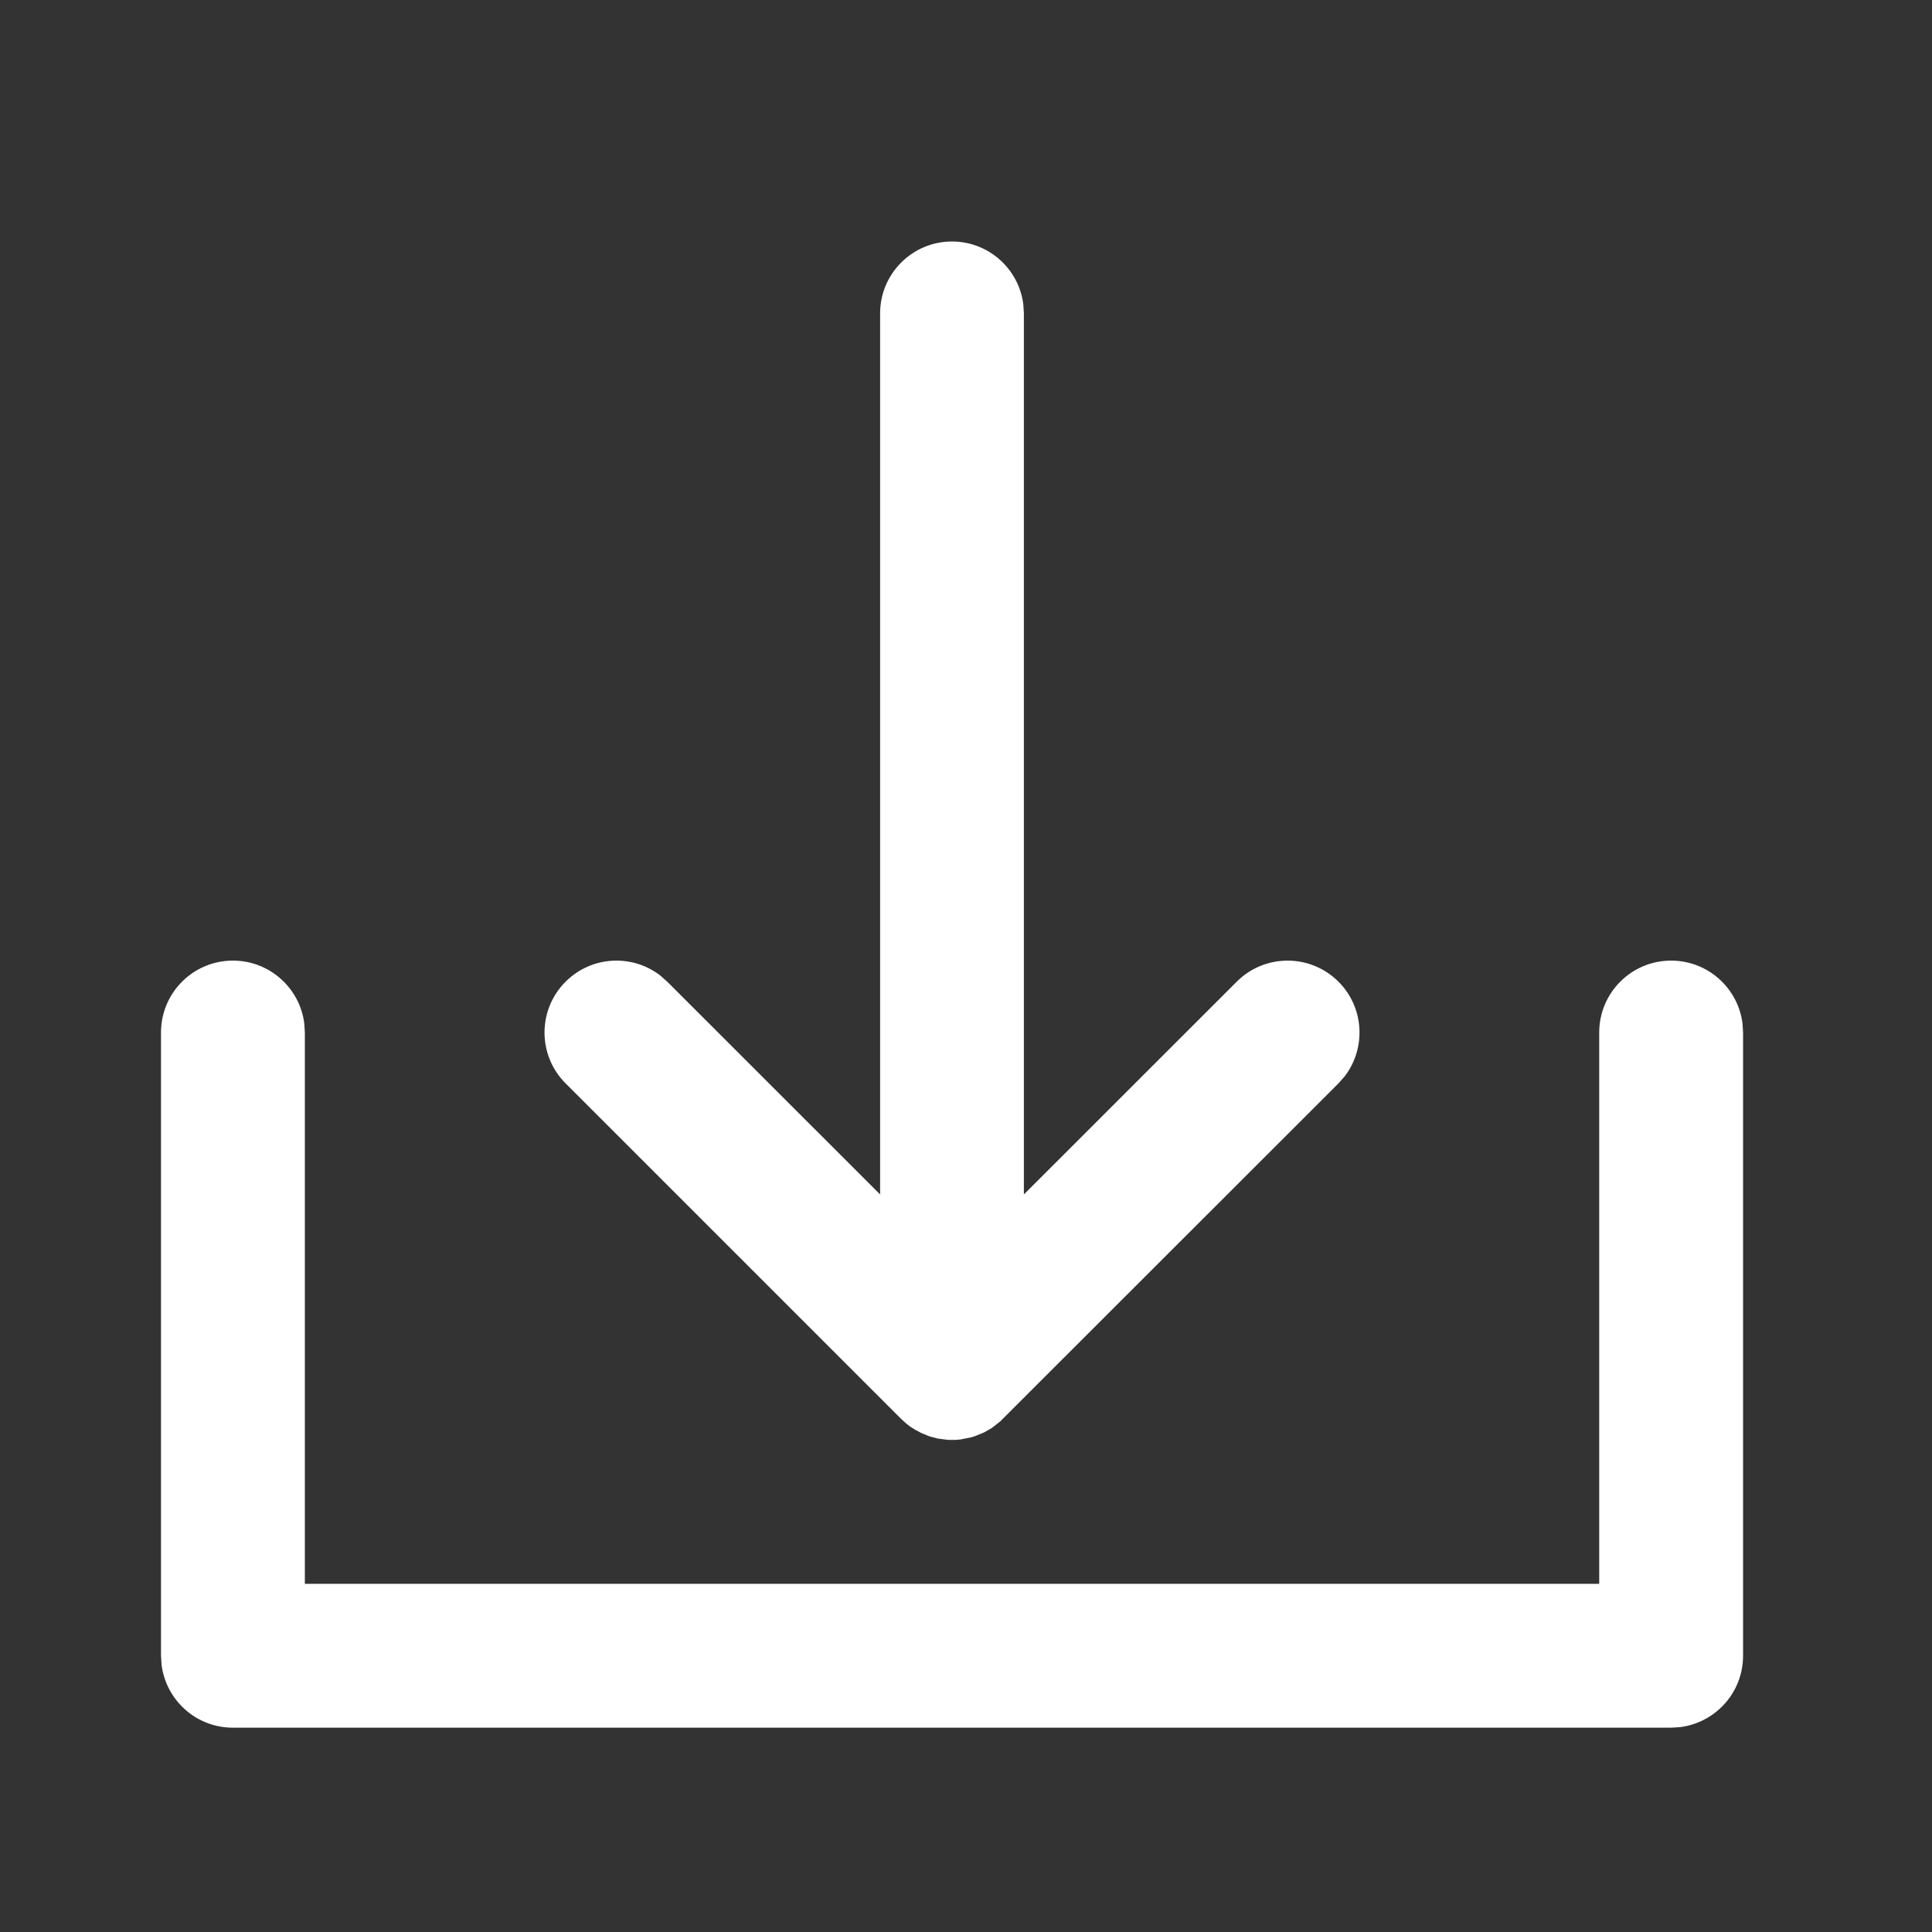 <svg xmlns="http://www.w3.org/2000/svg" width="24" height="24" viewBox="0 0 24 24">
  <rect x="0" y="0" width="24" height="24" fill="#333333" stroke="none"/>
  <path fill="#FFF" d="M20.759,11.933 C21.215,11.933 21.591,12.274 21.646,12.714 L21.653,12.826 L21.653,20.568 C21.653,21.024 21.312,21.399 20.871,21.455 L20.759,21.462 L2.893,21.462 C2.438,21.462 2.062,21.121 2.007,20.68 L2,20.568 L2,12.826 C2,12.333 2.4,11.933 2.893,11.933 C3.349,11.933 3.725,12.274 3.78,12.714 L3.787,12.826 L3.787,19.675 L19.866,19.675 L19.866,12.826 C19.866,12.333 20.266,11.933 20.759,11.933 Z M11.826,3 C12.282,3 12.657,3.341 12.712,3.781 L12.719,3.893 L12.719,14.838 L15.363,12.195 C15.712,11.846 16.278,11.846 16.627,12.195 C16.946,12.514 16.973,13.016 16.707,13.367 L16.627,13.458 L12.424,17.658 L12.424,17.658 L12.322,17.738 L12.227,17.793 L12.227,17.793 L12.107,17.842 L12.107,17.842 L12.065,17.855 L12.065,17.855 L11.934,17.881 L11.934,17.881 L11.87,17.887 L11.87,17.887 L11.782,17.887 L11.782,17.887 L11.652,17.871 L11.546,17.843 L11.546,17.843 L11.446,17.802 L11.369,17.761 L11.31,17.724 L11.31,17.724 L11.26,17.686 L11.26,17.686 L11.194,17.626 L7.026,13.458 C6.677,13.109 6.677,12.544 7.026,12.195 C7.346,11.875 7.848,11.848 8.198,12.115 L8.289,12.195 L10.933,14.838 L10.933,3.893 C10.933,3.4 11.333,3 11.826,3 Z"/>
</svg>
